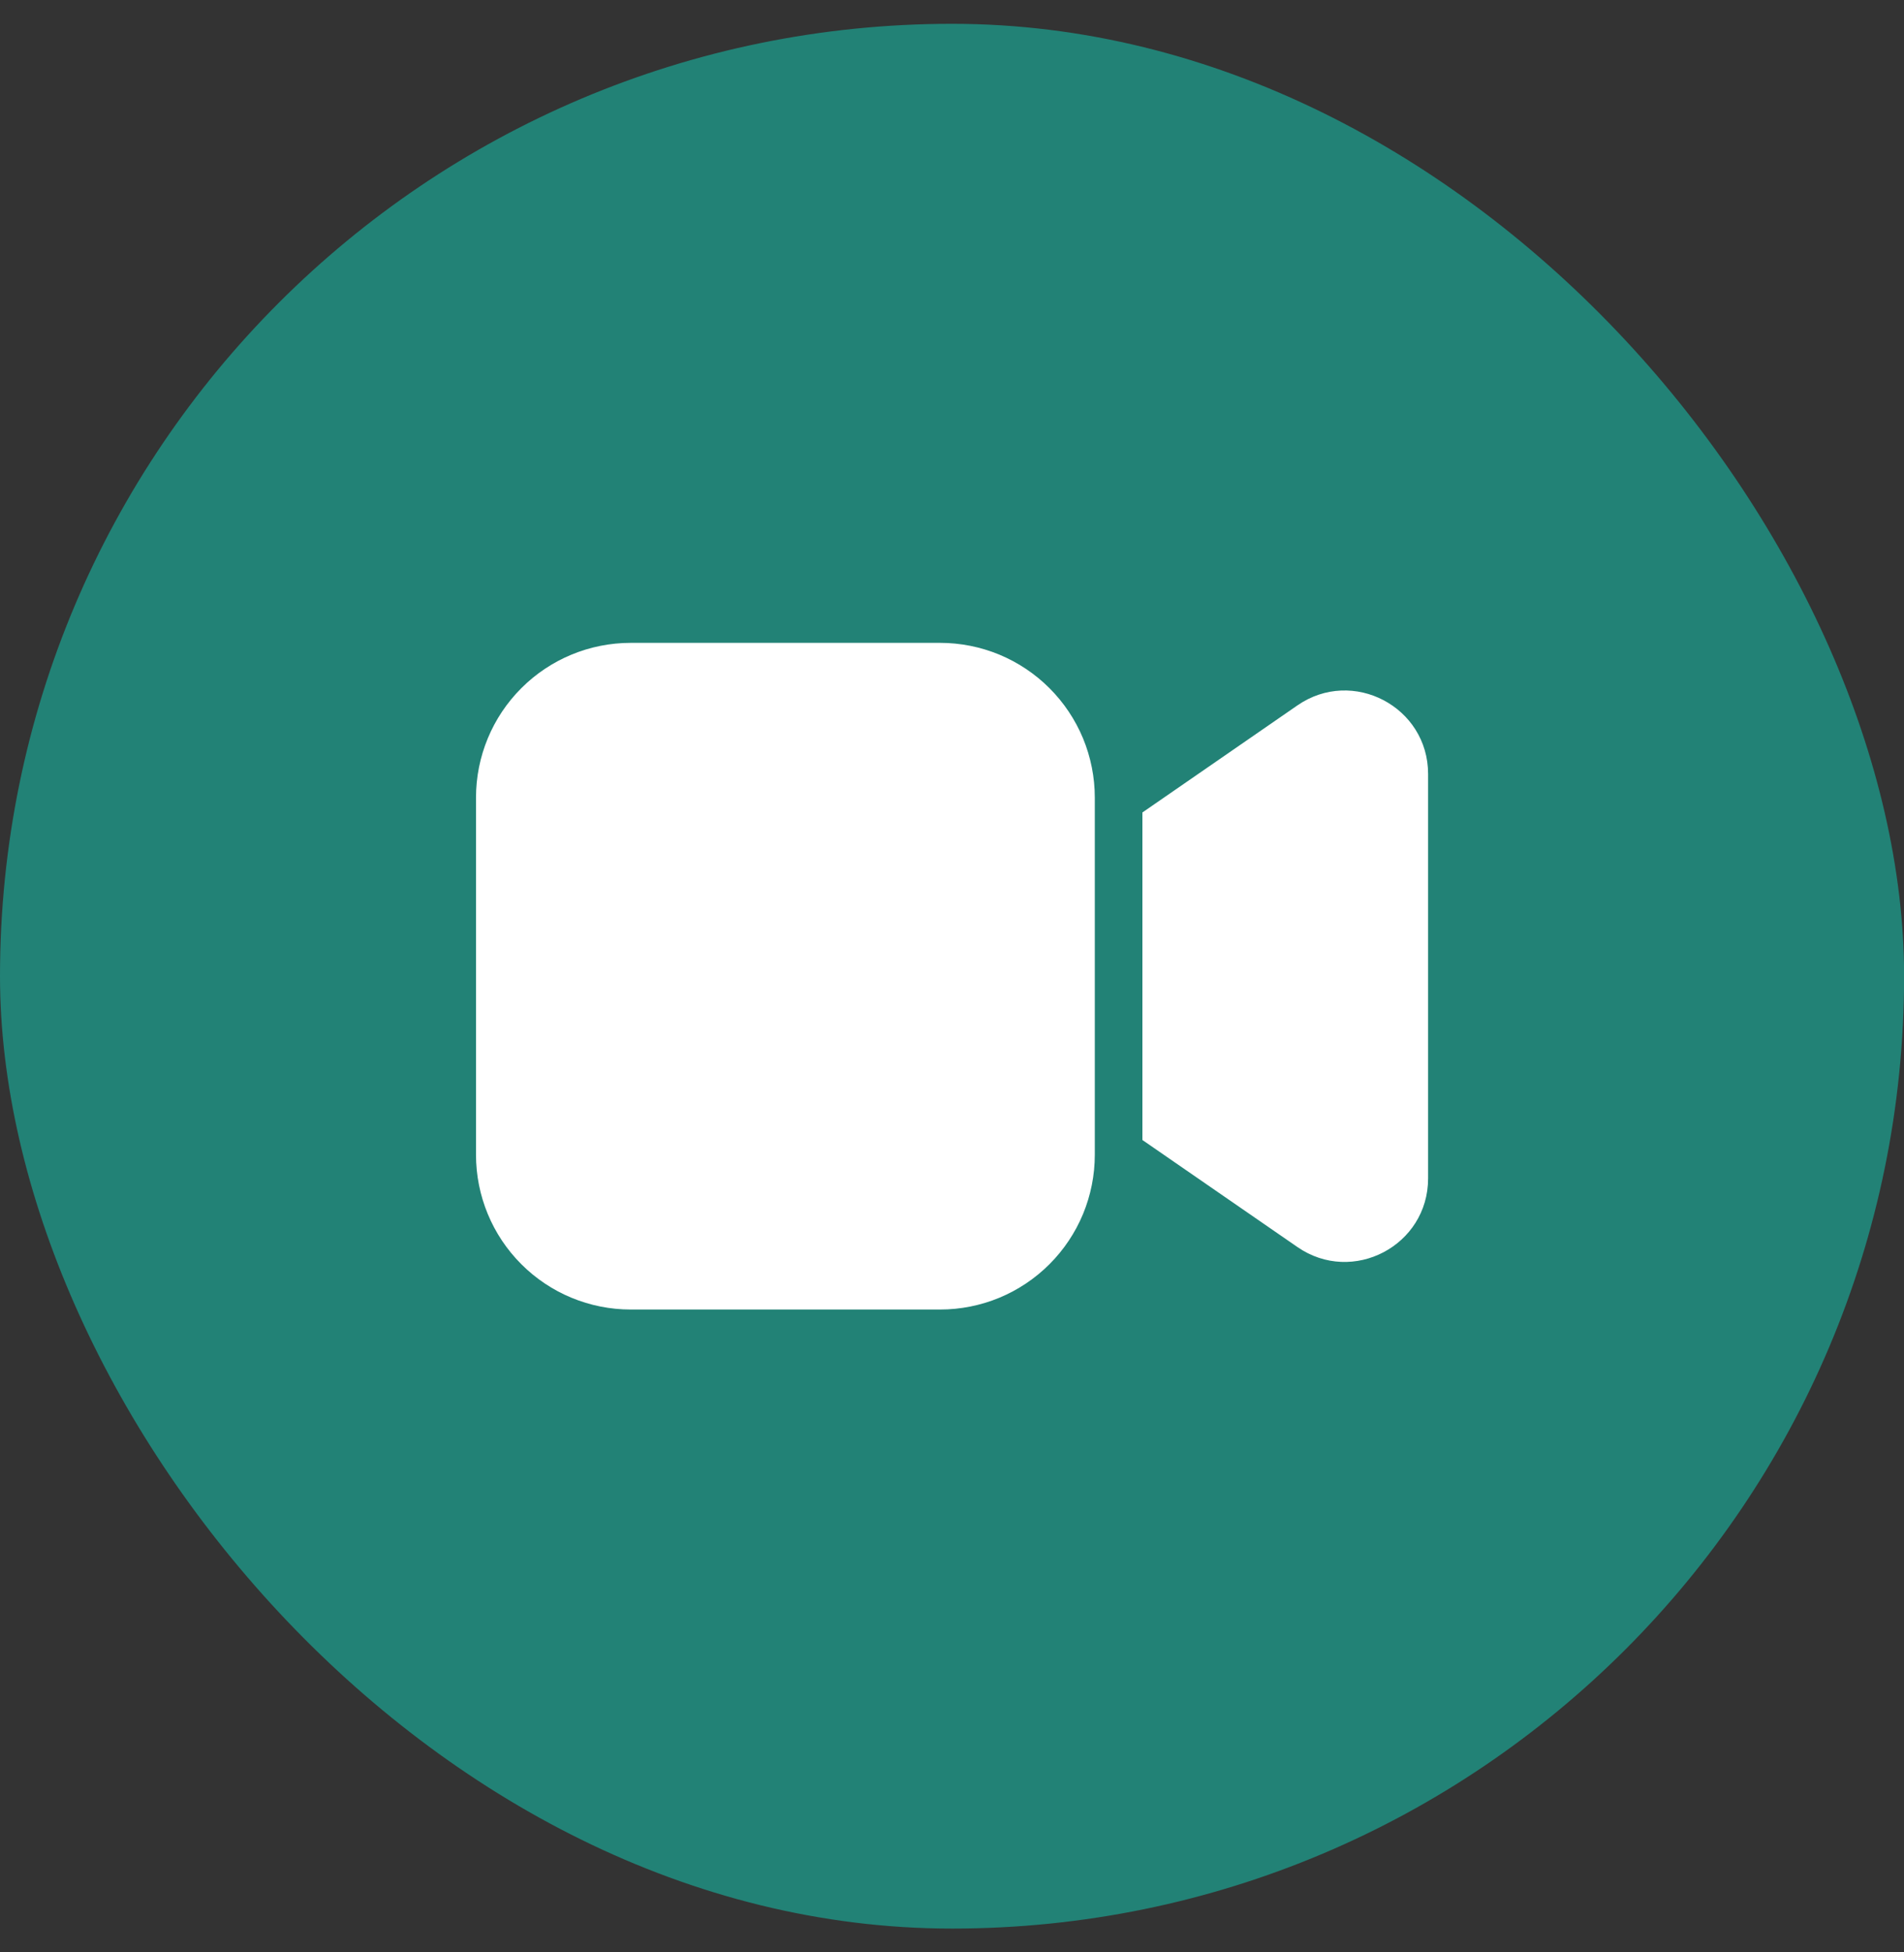 <svg width="40" height="41" viewBox="0 0 40 41" fill="none" xmlns="http://www.w3.org/2000/svg">
<rect x="0" y="0" width="40" height="41" fill="#333333" stroke="none"/>
<rect y="0.5" width="40.002" height="40" rx="20" fill="#228276"/>
<path d="M10 16.75C10 15.888 10.342 15.061 10.952 14.452C11.561 13.842 12.388 13.5 13.25 13.5H19.75C20.177 13.5 20.599 13.584 20.994 13.747C21.388 13.911 21.746 14.15 22.048 14.452C22.35 14.754 22.589 15.112 22.753 15.506C22.916 15.901 23 16.323 23 16.75V24.25C23 24.677 22.916 25.099 22.753 25.494C22.589 25.888 22.35 26.246 22.048 26.548C21.746 26.85 21.388 27.089 20.994 27.253C20.599 27.416 20.177 27.5 19.75 27.5H13.25C12.388 27.5 11.561 27.158 10.952 26.548C10.342 25.939 10 25.112 10 24.25V16.75ZM27.257 26.188L24 23.94V17.062L27.257 14.813C28.418 14.011 30.002 14.843 30.002 16.253V24.748C30.002 26.158 28.418 26.99 27.257 26.188Z" fill="white"/>
</svg>
